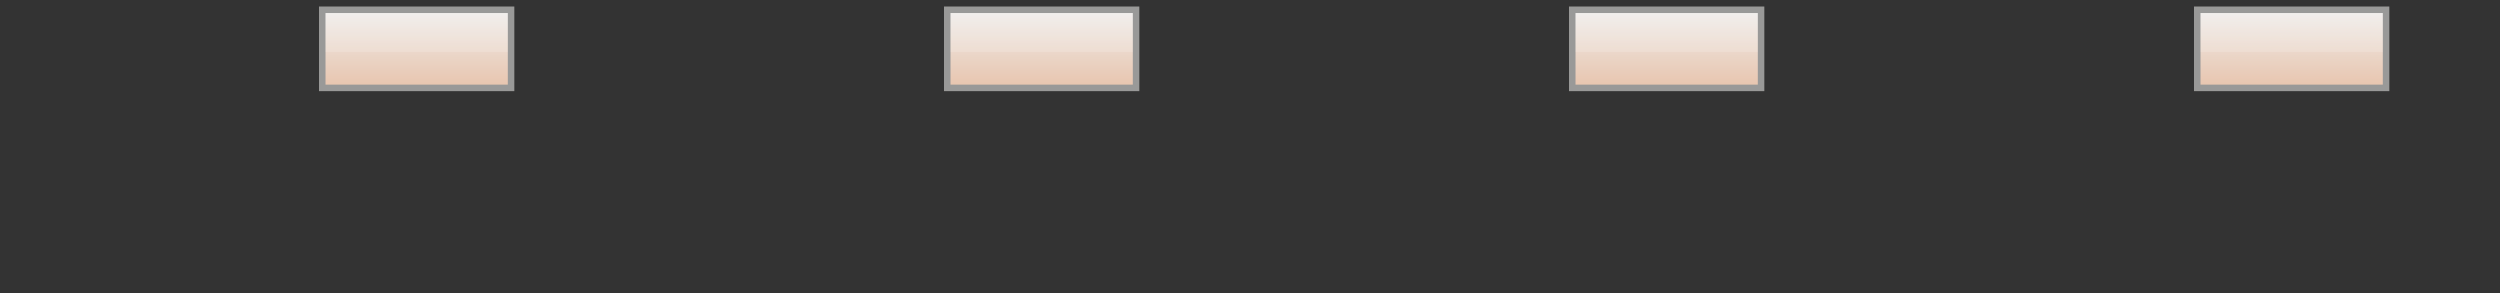 <?xml version="1.0" encoding="utf-8"?>
<!-- Generator: Adobe Illustrator 15.0.2, SVG Export Plug-In . SVG Version: 6.00 Build 0)  -->
<!DOCTYPE svg PUBLIC "-//W3C//DTD SVG 1.1//EN" "http://www.w3.org/Graphics/SVG/1.1/DTD/svg11.dtd">
<svg version="1.1" id="Calque_1" xmlns="http://www.w3.org/2000/svg" xmlns:xlink="http://www.w3.org/1999/xlink" x="0px" y="0px"
	 width="384px" height="45px" viewBox="0 0 384 45" enable-background="new 0 0 384 45" xml:space="preserve">
<rect x="0" y="0" width="384" height="45" fill="#333333" stroke="none"/>
<g>
	<rect x="49" y="1" opacity="0.5" fill="#FFFFFE" enable-background="new    " width="30" height="13"/>
	
		<linearGradient id="SVGID_1_" gradientUnits="userSpaceOnUse" x1="1228.259" y1="1491.48" x2="1228.259" y2="1480.565" gradientTransform="matrix(1 0 0 1 -1164.259 -1478.48)">
		<stop  offset="0" style="stop-color:#E8C6B0"/>
		<stop  offset="1" style="stop-color:#EEEBE8"/>
	</linearGradient>
	<rect x="50" y="2" fill="url(#SVGID_1_)" width="28" height="11"/>
	<rect x="50" y="2" opacity="0.15" fill="#FFFFFE" enable-background="new    " width="28" height="6"/>
</g>
<g>
	<rect x="145" y="1" opacity="0.5" fill="#FFFFFE" enable-background="new    " width="30" height="13"/>
	
		<linearGradient id="SVGID_2_" gradientUnits="userSpaceOnUse" x1="1324.259" y1="1491.48" x2="1324.259" y2="1480.565" gradientTransform="matrix(1 0 0 1 -1164.259 -1478.48)">
		<stop  offset="0" style="stop-color:#E8C6B0"/>
		<stop  offset="1" style="stop-color:#EEEBE8"/>
	</linearGradient>
	<rect x="146" y="2" fill="url(#SVGID_2_)" width="28" height="11"/>
	<rect x="146" y="2" opacity="0.15" fill="#FFFFFE" enable-background="new    " width="28" height="6"/>
</g>
<g>
	<rect x="241" y="1" opacity="0.5" fill="#FFFFFE" enable-background="new    " width="30" height="13"/>
	
		<linearGradient id="SVGID_3_" gradientUnits="userSpaceOnUse" x1="1420.259" y1="1491.48" x2="1420.259" y2="1480.565" gradientTransform="matrix(1 0 0 1 -1164.259 -1478.48)">
		<stop  offset="0" style="stop-color:#E8C6B0"/>
		<stop  offset="1" style="stop-color:#EEEBE8"/>
	</linearGradient>
	<rect x="242" y="2" fill="url(#SVGID_3_)" width="28" height="11"/>
	<rect x="242" y="2" opacity="0.15" fill="#FFFFFE" enable-background="new    " width="28" height="6"/>
</g>
<g>
	<rect x="337" y="1" opacity="0.5" fill="#FFFFFE" enable-background="new    " width="30" height="13"/>
	
		<linearGradient id="SVGID_4_" gradientUnits="userSpaceOnUse" x1="1516.259" y1="1491.48" x2="1516.259" y2="1480.565" gradientTransform="matrix(1 0 0 1 -1164.259 -1478.48)">
		<stop  offset="0" style="stop-color:#E8C6B0"/>
		<stop  offset="1" style="stop-color:#EEEBE8"/>
	</linearGradient>
	<rect x="338" y="2" fill="url(#SVGID_4_)" width="28" height="11"/>
	<rect x="338" y="2" opacity="0.15" fill="#FFFFFE" enable-background="new    " width="28" height="6"/>
</g>
</svg>

